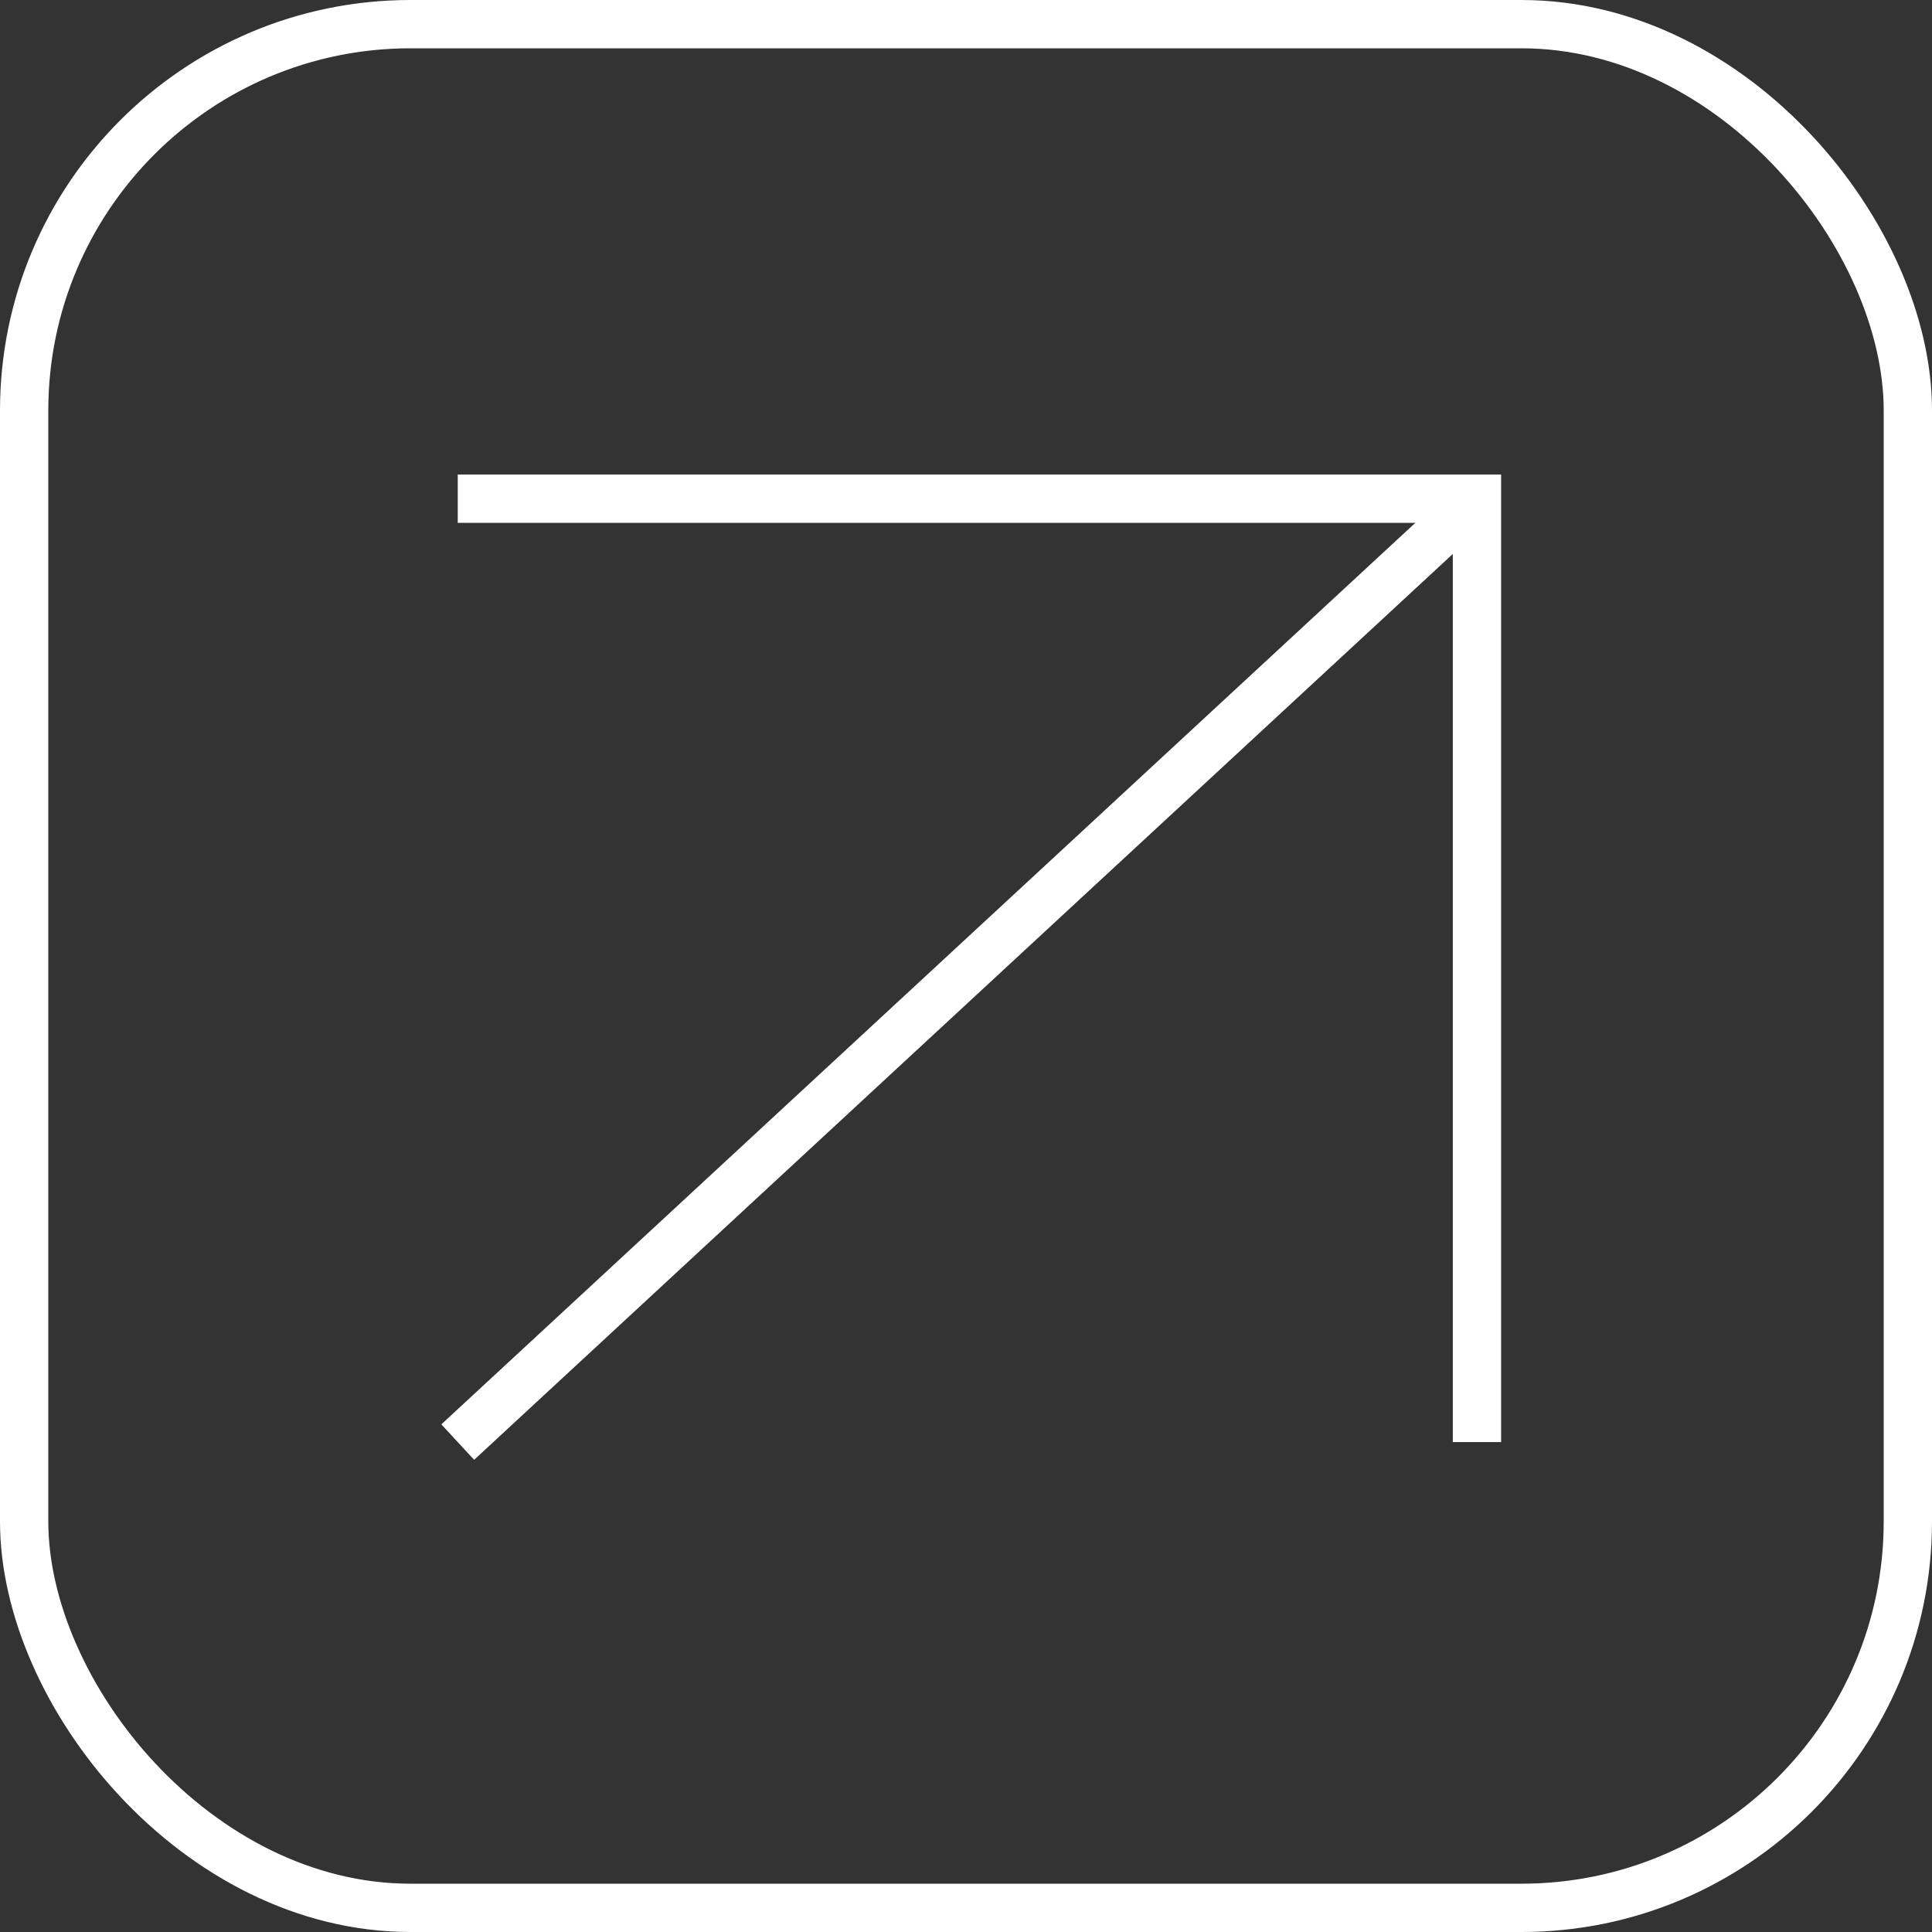 <?xml version="1.0" encoding="UTF-8"?>
<svg width="40px" height="40px" viewBox="0 0 40 40" version="1.1" xmlns="http://www.w3.org/2000/svg" xmlns:xlink="http://www.w3.org/1999/xlink">
    <rect x="0" y="0" width="40" height="40" fill="#333333" stroke="none"/>
    <!-- Generator: Sketch 52.6 (67491) - http://www.bohemiancoding.com/sketch -->
    <title>Group</title>
    <desc>Created with Sketch.</desc>
    <g id="Page-1" stroke="none" stroke-width="1" fill="none" fill-rule="evenodd">
        <g id="Group" stroke="#FFFFFF">
            <rect id="Rectangle" x="0.5" y="0.5" width="39" height="39" rx="8"></rect>
            <polyline id="Path" points="9.477 10.325 30.579 10.325 30.579 29.857"></polyline>
            <path d="M9.477,29.857 L30.579,10.325" id="Path-2"></path>
        </g>
    </g>
</svg>